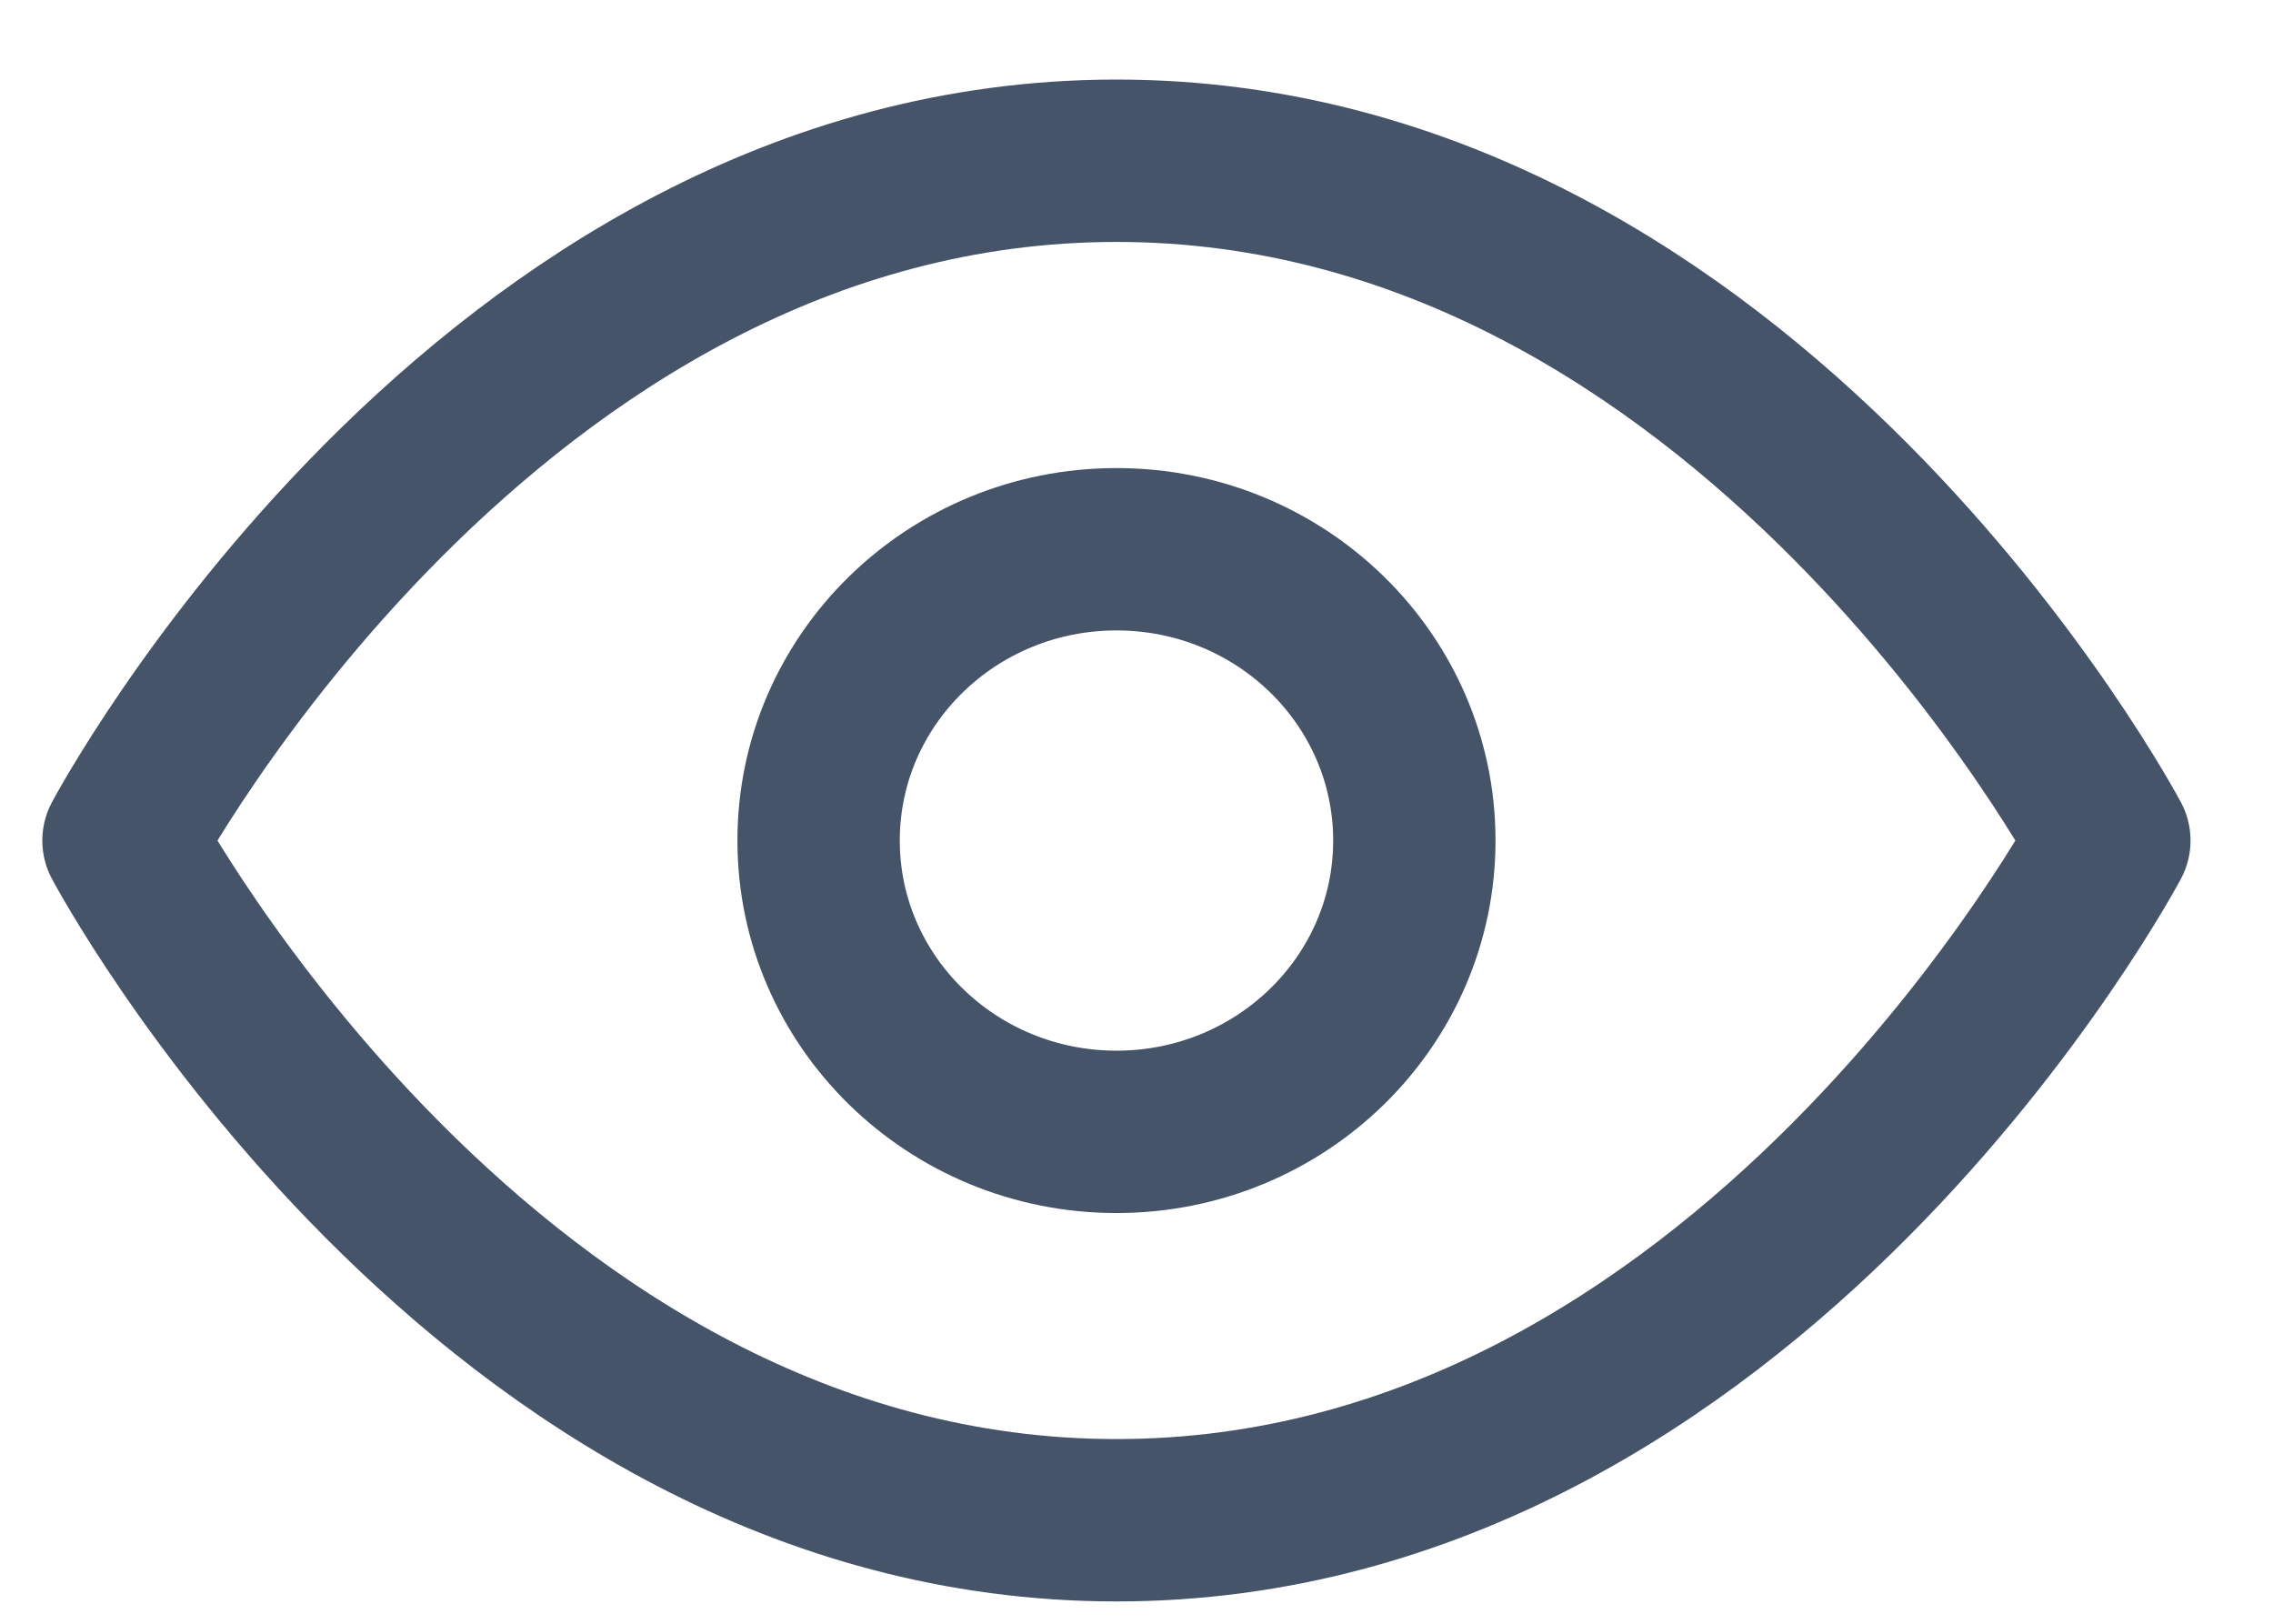 <svg width="21" height="15" viewBox="0 0 21 15" fill="none" xmlns="http://www.w3.org/2000/svg">
<path d="M1.141 7.765C1.141 7.765 4.477 1.485 10.315 1.485C16.152 1.485 19.488 7.765 19.488 7.765C19.488 7.765 16.152 14.044 10.315 14.044C4.477 14.044 1.141 7.765 1.141 7.765Z" stroke="#46546A" stroke-width="1.5" stroke-linecap="round" stroke-linejoin="round"/>
<path d="M10.315 10.456C11.835 10.456 13.067 9.251 13.067 7.765C13.067 6.278 11.835 5.074 10.315 5.074C8.795 5.074 7.563 6.278 7.563 7.765C7.563 9.251 8.795 10.456 10.315 10.456Z" stroke="#46546A" stroke-width="1.5" stroke-linecap="round" stroke-linejoin="round"/>
</svg>
